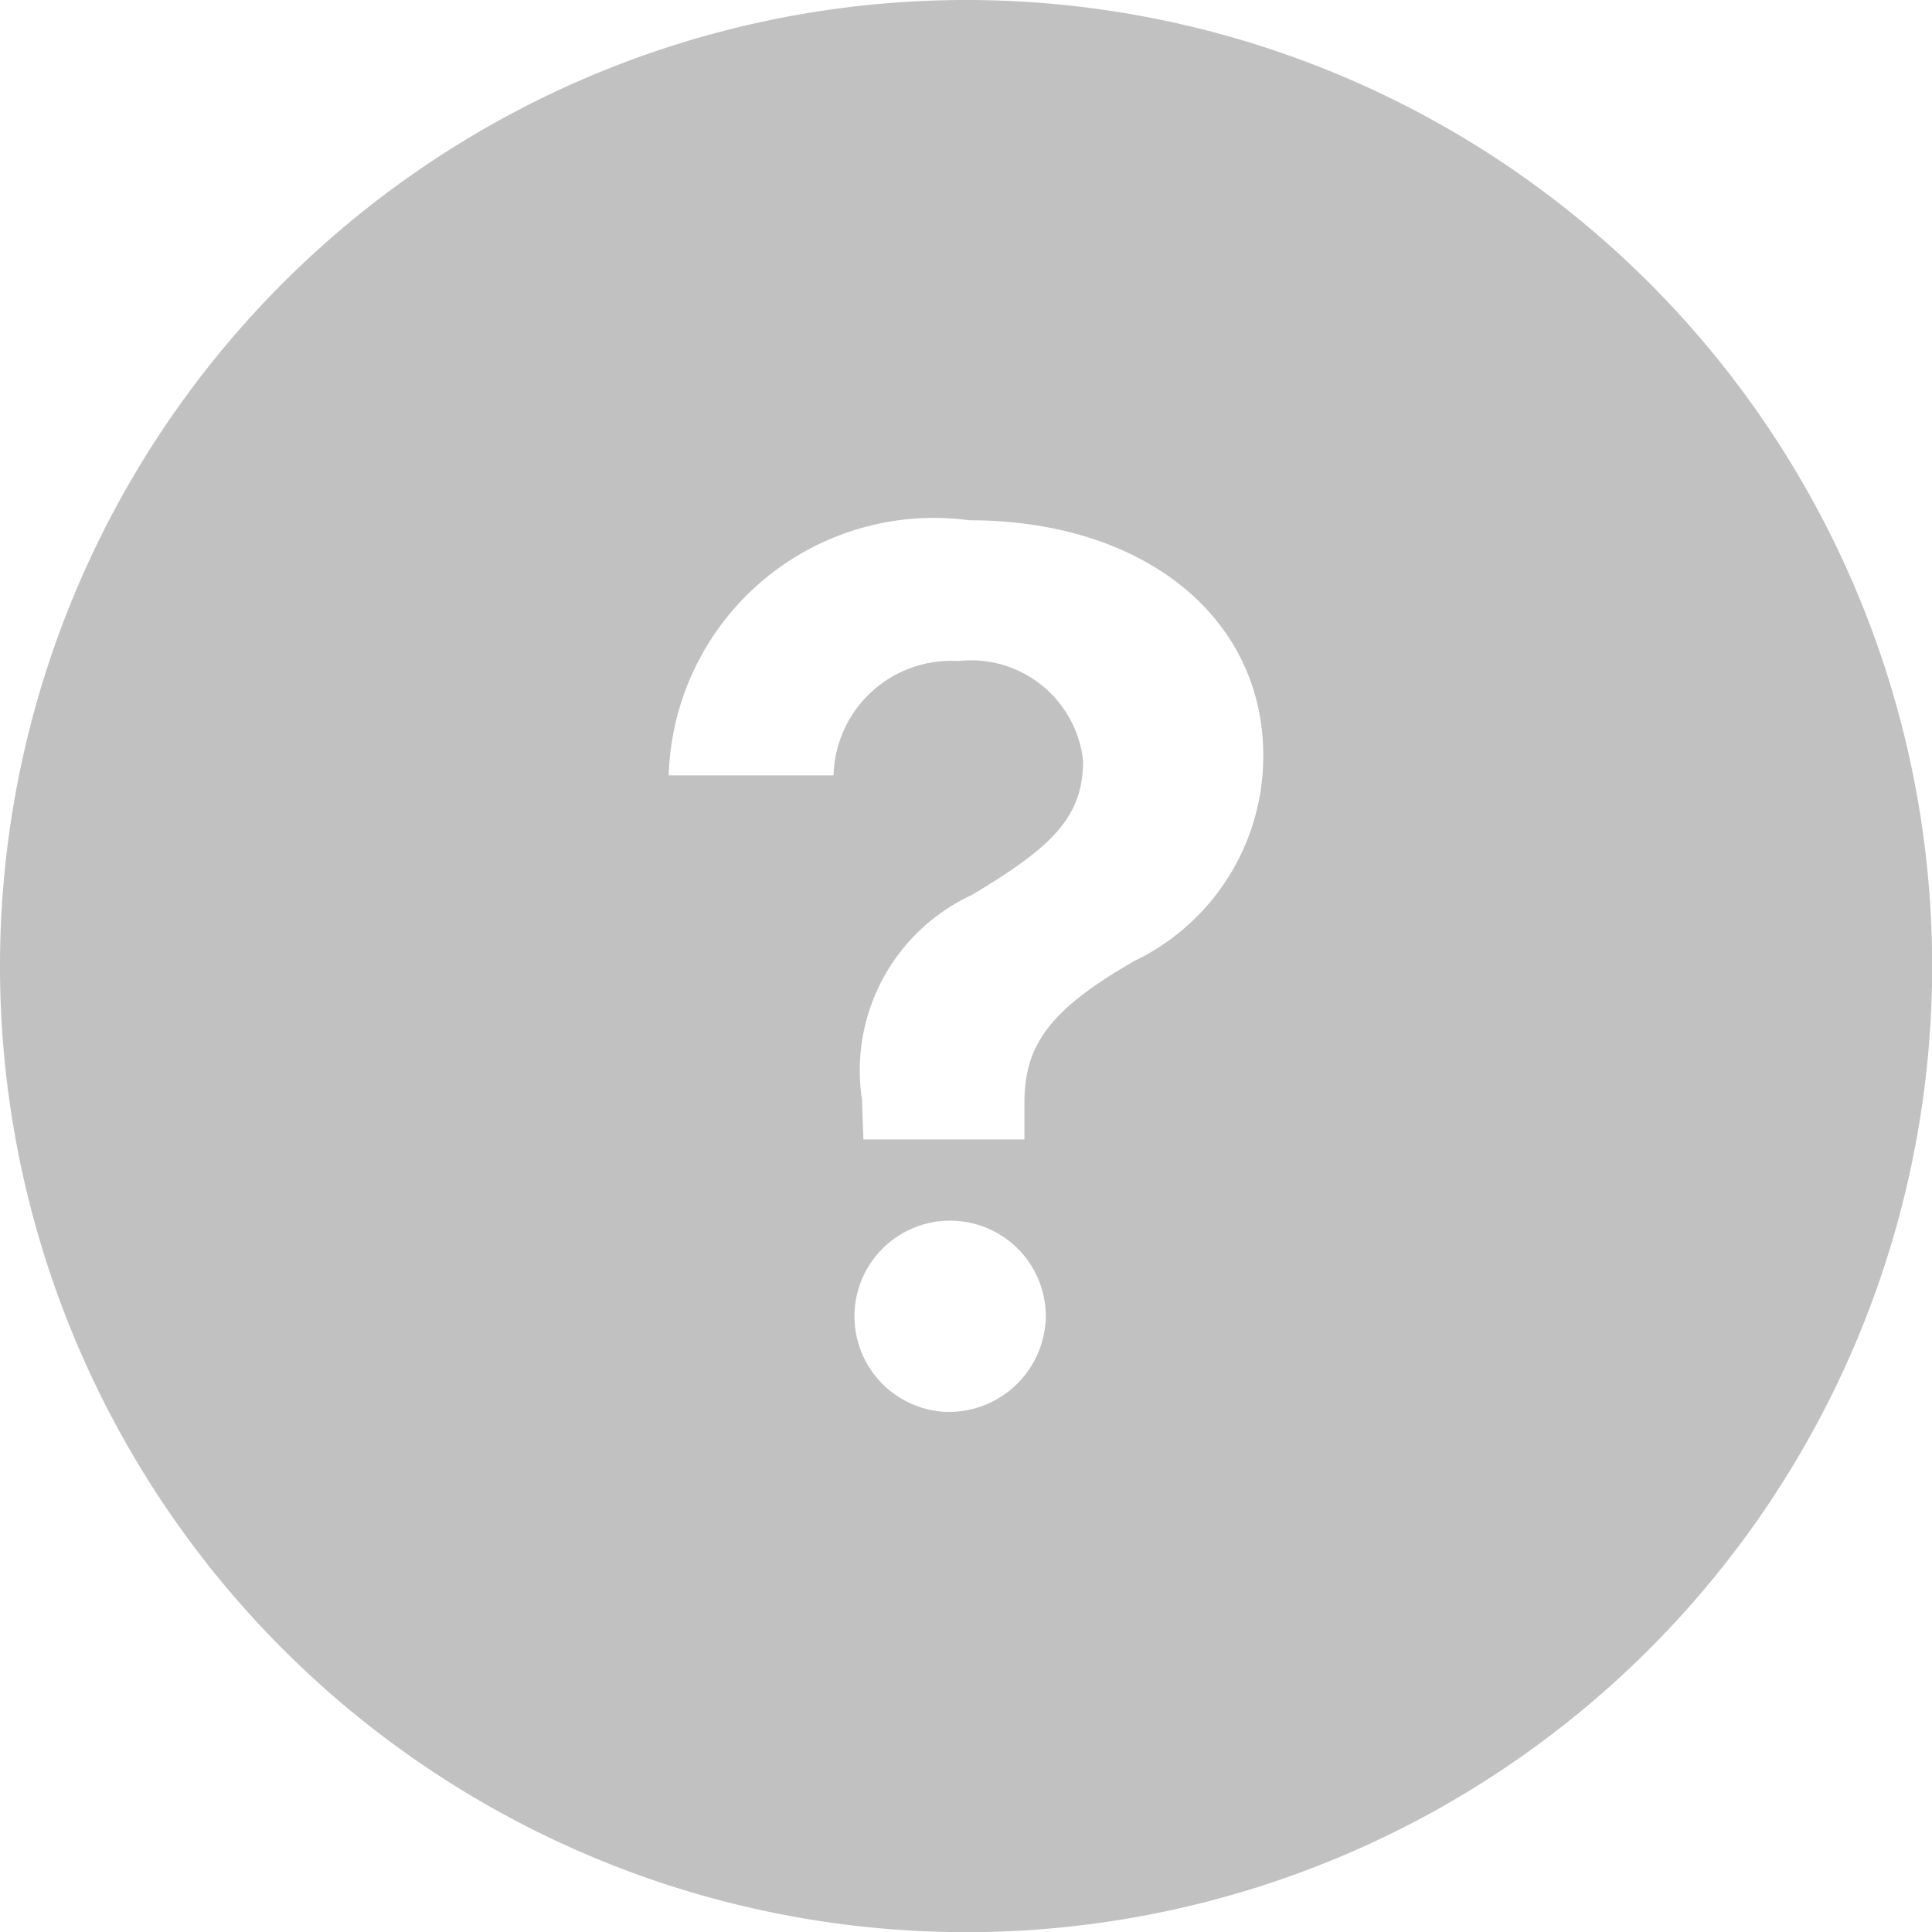 <svg xmlns="http://www.w3.org/2000/svg" width="12.117" height="12.117" viewBox="0 0 12.117 12.117"><path d="M9.434,3.375a6.059,6.059,0,1,0,6.059,6.059A6.058,6.058,0,0,0,9.434,3.375ZM9.308,12.23a.6.6,0,1,1,.626-.6A.608.608,0,0,1,9.308,12.23Zm1.171-2.822c-.507.294-.679.51-.679.883v.23H8.79l-.009-.25a1.213,1.213,0,0,1,.687-1.282c.492-.294.7-.481.7-.842a.707.707,0,0,0-.784-.626.737.737,0,0,0-.781.717H7.569a1.664,1.664,0,0,1,1.885-1.6c1.092,0,1.844.606,1.844,1.477A1.426,1.426,0,0,1,10.479,9.407Z" transform="translate(-3.375 -3.375)" fill="#c1c1c1"/></svg>